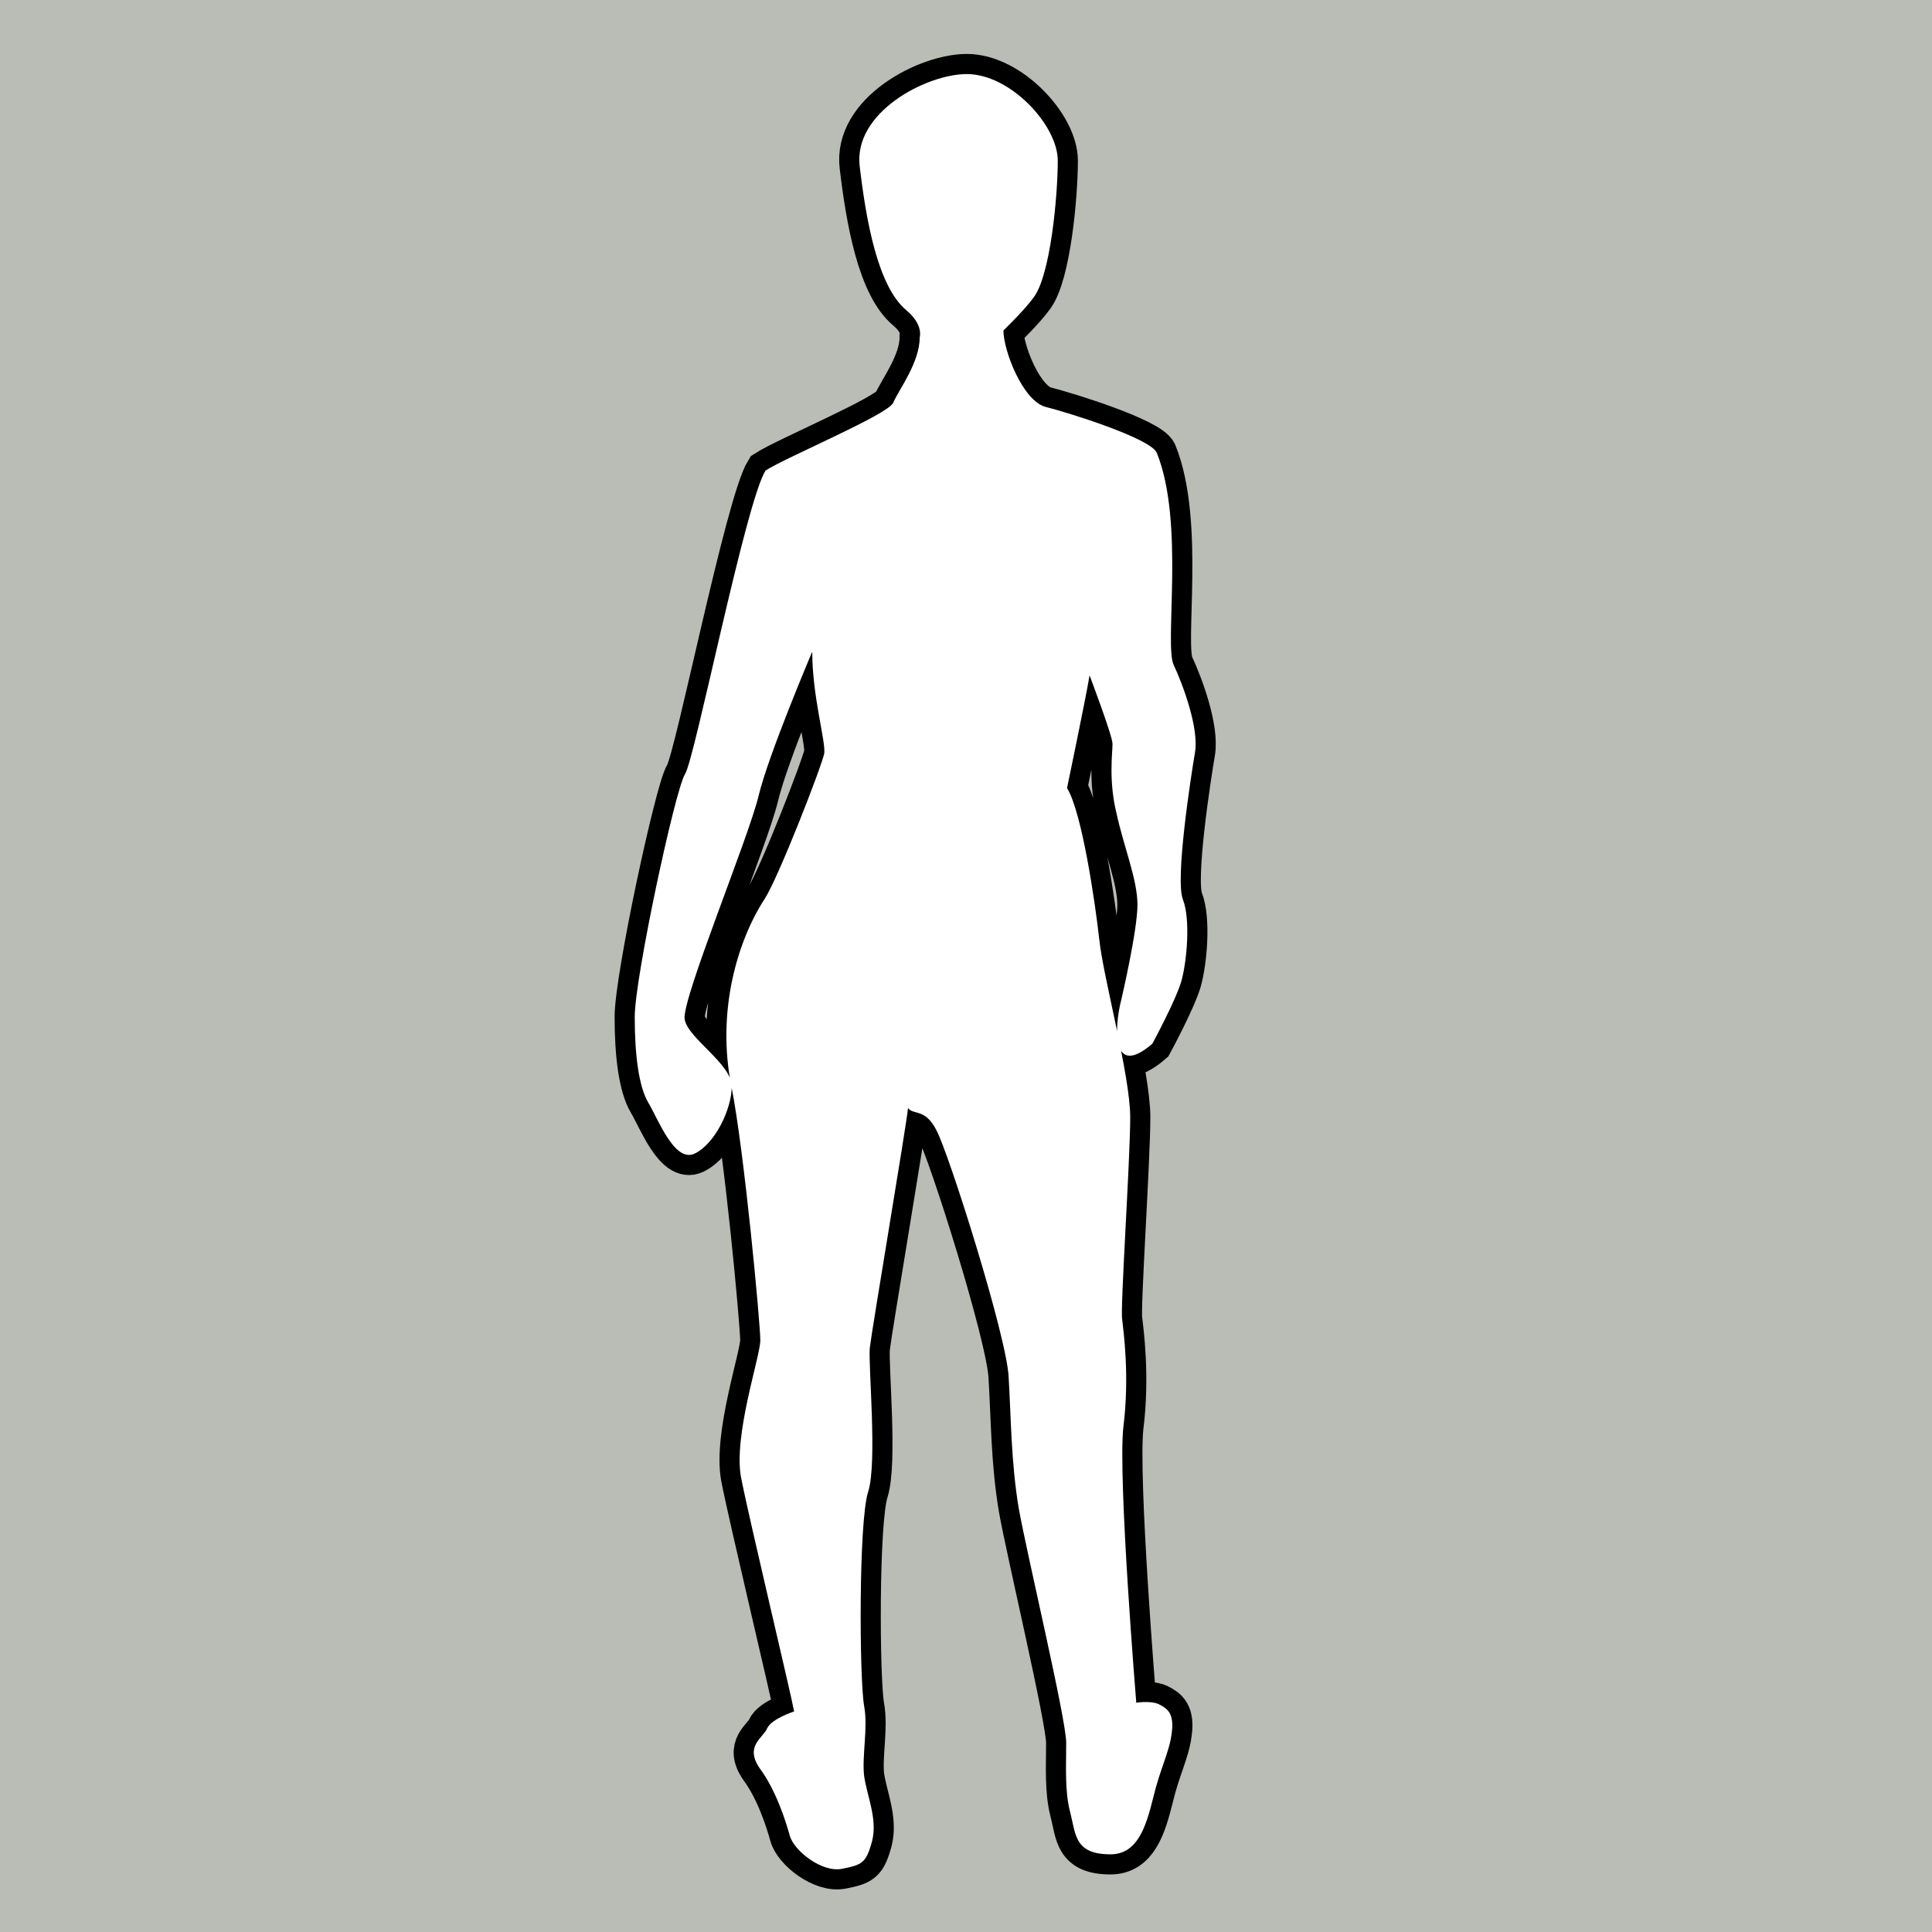 <svg xmlns="http://www.w3.org/2000/svg" width="48" height="48"><g><path fill="#babdb6" d="M0 0h48v48H0z"/><path fill="none" stroke="#000" d="M28.23 42.3s-.46-5.6-.32-6.85c.16-1.27 0-2.4-.03-2.67-.05-.27.2-3.98.2-5.02 0-1.04-.68-3.52-.77-4.43-.1-.9-.43-3.16-.8-3.75 0 0 .46-2.2.56-2.8 0 0 .57 1.5.57 1.7 0 .24-.1.92.1 1.73.18.83.52 1.64.52 2.27 0 .64-.4 2.35-.4 2.35-.17.64-.27 2 .77 1.1 0 0 .57-1.05.72-1.55.14-.5.23-1.54.04-2.03-.2-.5.2-3.07.3-3.66.1-.6-.3-1.68-.53-2.17-.24-.5.28-3.54-.42-5.27-.15-.36-2.2-1-2.76-1.14-.57-.15-1.05-1.4-1.05-1.9 0 0 .52-.5.75-.82.42-.55.6-2.53.6-3.4 0-.88-1.18-2.15-2.26-2.15-1 0-2.83.95-2.66 2.3.16 1.35.45 2.98 1.16 3.57.43.36.33.67.33.67 0 .63-.52 1.3-.66 1.63-.15.3-2.66 1.35-3.17 1.68-.5.8-1.75 7.14-2 7.54-.25.4-1.25 5.07-1.25 6.03 0 .95.1 1.74.34 2.14.24.4.65 1.5 1.15 1.26.5-.24.92-1.1.92-1.67 0-.56-1.1-1.2-1.17-1.67-.08-.48 1.6-4.53 1.84-5.56.25-1.03 1.33-3.57 1.33-3.57 0 1.1.33 2.2.3 2.52-.06.32-1.13 3.07-1.48 3.62-.68 1.04-1.2 2.8-.83 4.65.32 1.6.72 5.9.72 6.32 0 .4-.67 2.35-.48 3.4.2 1.03 1.23 5.33 1.32 5.82 0 0-.56.18-.67.42-.1.24-.57.44-.18 1 .4.54.64 1.3.74 1.66.1.38.8.93 1.3.83.5-.1.6-.14.75-.7.13-.54-.12-1.08-.2-1.6-.06-.5.1-1.2 0-1.74-.12-.67-.14-4.6.1-5.33.23-.72 0-3.12.04-3.57.05-.45.9-5.47.95-5.96.14.18.42 0 .7.54.3.54 1.76 5.15 1.8 6.15.06 1 .06 2.12.25 3.25.2 1.13 1.18 5.24 1.18 5.83 0 .6-.04 1.2.1 1.73.14.54.1 1.04 1 1.04.67 0 .88-.68 1.06-1.4.17-.72.4-1.13.46-1.6.07-.5-.1-.62-.32-.73-.22-.1-.6-.03-.6-.03"/><path fill="#fff" d="M28.23 42.3s-.46-5.6-.32-6.85c.16-1.27 0-2.4-.03-2.67-.05-.27.2-3.98.2-5.02 0-1.04-.68-3.52-.77-4.43-.1-.9-.43-3.16-.8-3.75 0 0 .46-2.2.56-2.8 0 0 .57 1.5.57 1.7 0 .24-.1.92.1 1.73.18.83.52 1.64.52 2.27 0 .64-.4 2.35-.4 2.35-.17.64-.27 2 .77 1.1 0 0 .57-1.05.72-1.55.14-.5.23-1.54.04-2.03-.2-.5.2-3.07.3-3.66.1-.6-.3-1.68-.53-2.17-.24-.5.28-3.54-.42-5.27-.15-.36-2.2-1-2.76-1.14-.57-.15-1.05-1.4-1.05-1.9 0 0 .52-.5.75-.82.42-.55.6-2.53.6-3.4 0-.88-1.18-2.15-2.26-2.15-1 0-2.83.95-2.66 2.3.16 1.35.45 2.98 1.16 3.57.43.36.33.67.33.67 0 .63-.52 1.3-.66 1.63-.15.3-2.66 1.35-3.17 1.68-.5.8-1.75 7.14-2 7.54-.25.4-1.25 5.07-1.25 6.03 0 .95.1 1.74.34 2.14.24.4.65 1.5 1.15 1.26.5-.24.92-1.1.92-1.67 0-.56-1.1-1.2-1.17-1.67-.08-.48 1.6-4.53 1.84-5.56.25-1.03 1.33-3.57 1.33-3.57 0 1.1.33 2.2.3 2.52-.06.32-1.13 3.07-1.48 3.62-.68 1.04-1.2 2.8-.83 4.65.32 1.6.72 5.9.72 6.32 0 .4-.67 2.35-.48 3.4.2 1.03 1.23 5.33 1.32 5.82 0 0-.56.18-.67.42-.1.24-.57.44-.18 1 .4.54.64 1.3.74 1.66.1.38.8.93 1.3.83.5-.1.6-.14.75-.7.13-.54-.12-1.08-.2-1.6-.06-.5.1-1.2 0-1.74-.12-.67-.14-4.6.1-5.33.23-.72 0-3.12.04-3.57.05-.45.9-5.47.95-5.96.14.18.42 0 .7.54.3.54 1.76 5.15 1.8 6.15.06 1 .06 2.12.25 3.25.2 1.13 1.18 5.24 1.18 5.83 0 .6-.04 1.2.1 1.73.14.54.1 1.04 1 1.04.67 0 .88-.68 1.06-1.4.17-.72.4-1.13.46-1.6.07-.5-.1-.62-.32-.73-.22-.1-.6-.03-.6-.03"/></g></svg>